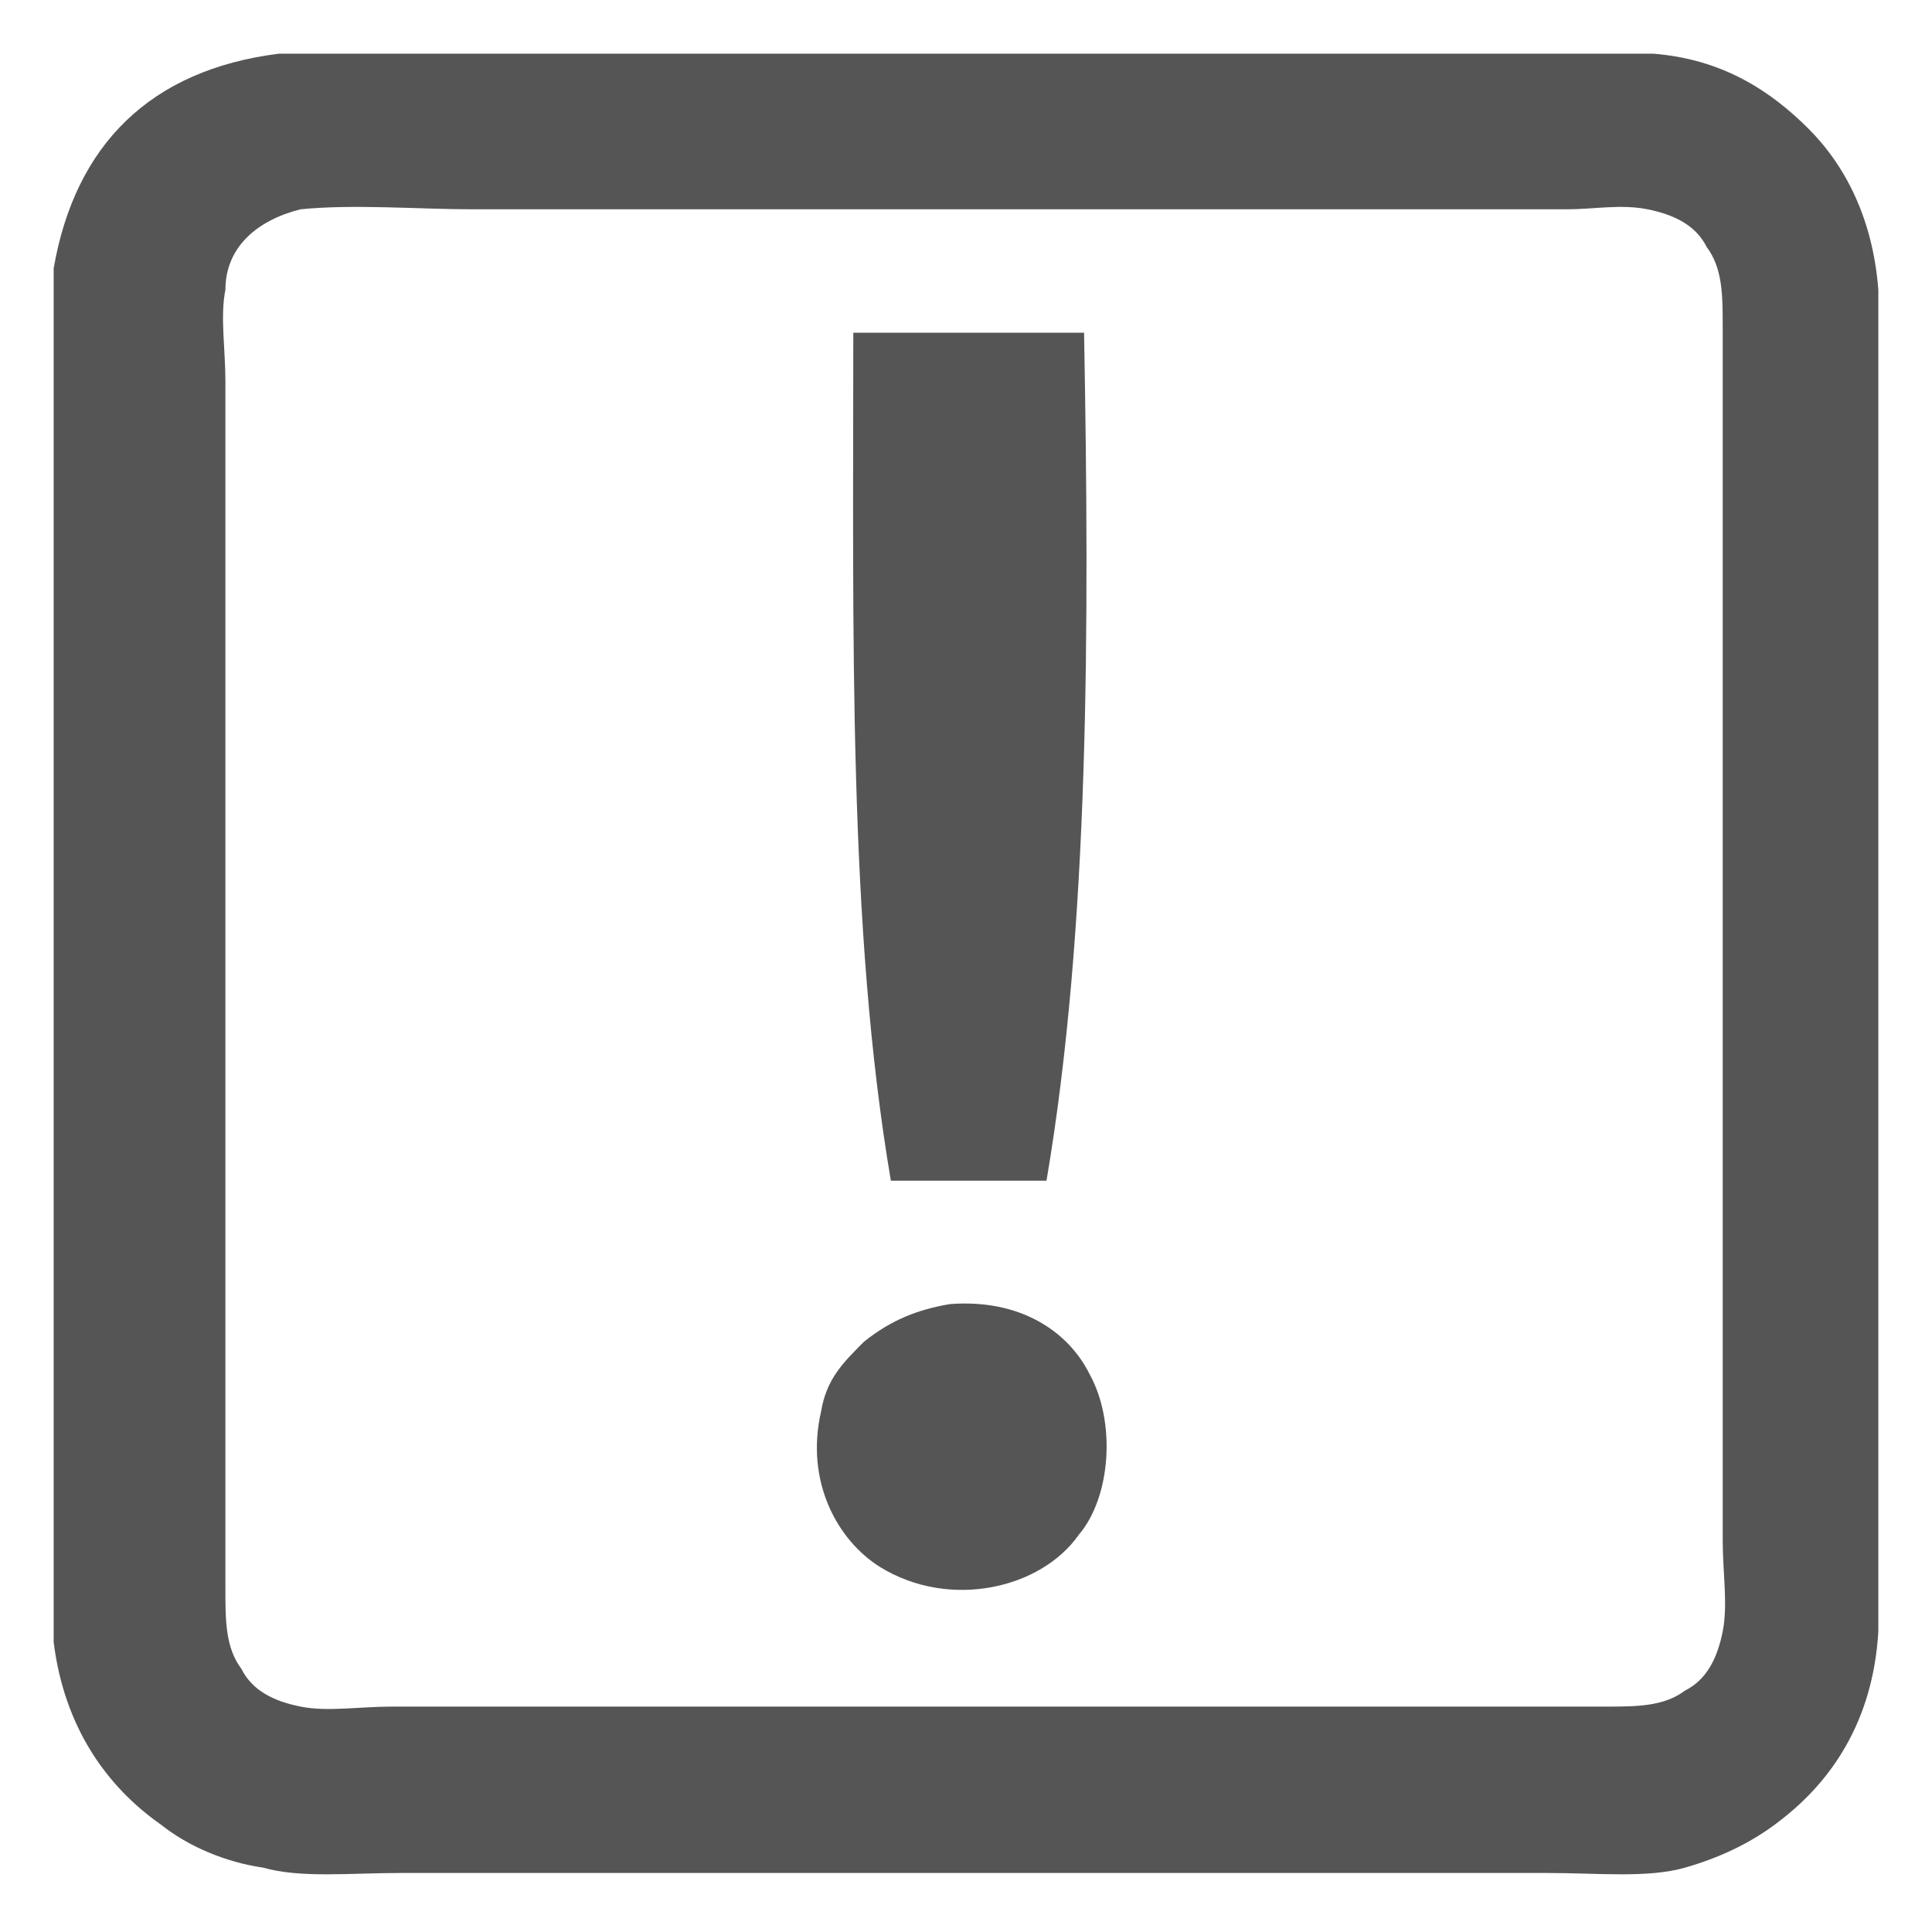 <?xml version="1.0" encoding="utf-8"?>
<!-- Generator: Adobe Illustrator 18.1.1, SVG Export Plug-In . SVG Version: 6.00 Build 0)  -->
<svg version="1.1" id="Layer_1" xmlns="http://www.w3.org/2000/svg" xmlns:xlink="http://www.w3.org/1999/xlink" x="0px" y="0px"
	 width="36px" height="36px" viewBox="-194.1 192.2 36 36" enable-background="new -194.1 192.2 36 36" xml:space="preserve">
<path fill="#555555" d="M-188.9,193.2c8.5,0,17.1,0,25.6,0c1.3,0.1,2.2,0.7,2.9,1.4c0.7,0.7,1.2,1.7,1.3,3c0,8.3,0,16.7,0,25
	c-0.1,1.7-0.9,2.8-1.8,3.5c-0.5,0.4-1.1,0.7-1.8,0.9c-0.7,0.2-1.6,0.1-2.6,0.1c-7.1,0-14.2,0-21.3,0c-1,0-1.9,0.1-2.6-0.1
	c-0.7-0.1-1.4-0.4-1.9-0.8c-1-0.7-1.8-1.8-2-3.4c0-8.6,0-17.1,0-25.6C-192.7,194.9-191.3,193.5-188.9,193.2L-188.9,193.2z
	 M-189.9,197.6c-0.1,0.5,0,1.1,0,1.7c0,7.5,0,15,0,22.5c0,0.6,0,1.1,0.3,1.5c0.2,0.4,0.6,0.6,1.1,0.7c0.5,0.1,1.1,0,1.7,0
	c7.6,0,15,0,22.6,0c0.6,0,1.1,0,1.5-0.3c0.4-0.2,0.6-0.6,0.7-1.1c0.1-0.5,0-1.1,0-1.7c0-7.5,0-15.1,0-22.6c0-0.6,0-1.1-0.3-1.5
	c-0.2-0.4-0.6-0.6-1.1-0.7c-0.5-0.1-1,0-1.5,0c-6.8,0-13.6,0-20.4,0c-1,0-2.2-0.1-3.2,0C-189.3,196.3-189.9,196.8-189.9,197.6z"/>
<path fill="#555555" d="M-178.2,198.4c1.4,0,2.8,0,4.3,0c0.1,5.5,0.1,11.1-0.7,15.8c-1,0-1.9,0-2.9,0
	C-178.3,209.5-178.2,204-178.2,198.4C-178.2,198.4-178.2,198.4-178.2,198.4z"/>
<path fill="#555555" d="M-176.4,216.5c1.3-0.1,2.2,0.5,2.6,1.3c0.5,0.9,0.4,2.3-0.2,3c-0.7,1-2.4,1.4-3.7,0.6
	c-0.8-0.5-1.4-1.6-1.1-2.9c0.1-0.6,0.4-0.9,0.8-1.3C-177.5,216.8-177,216.6-176.4,216.5L-176.4,216.5z"/>
</svg>

